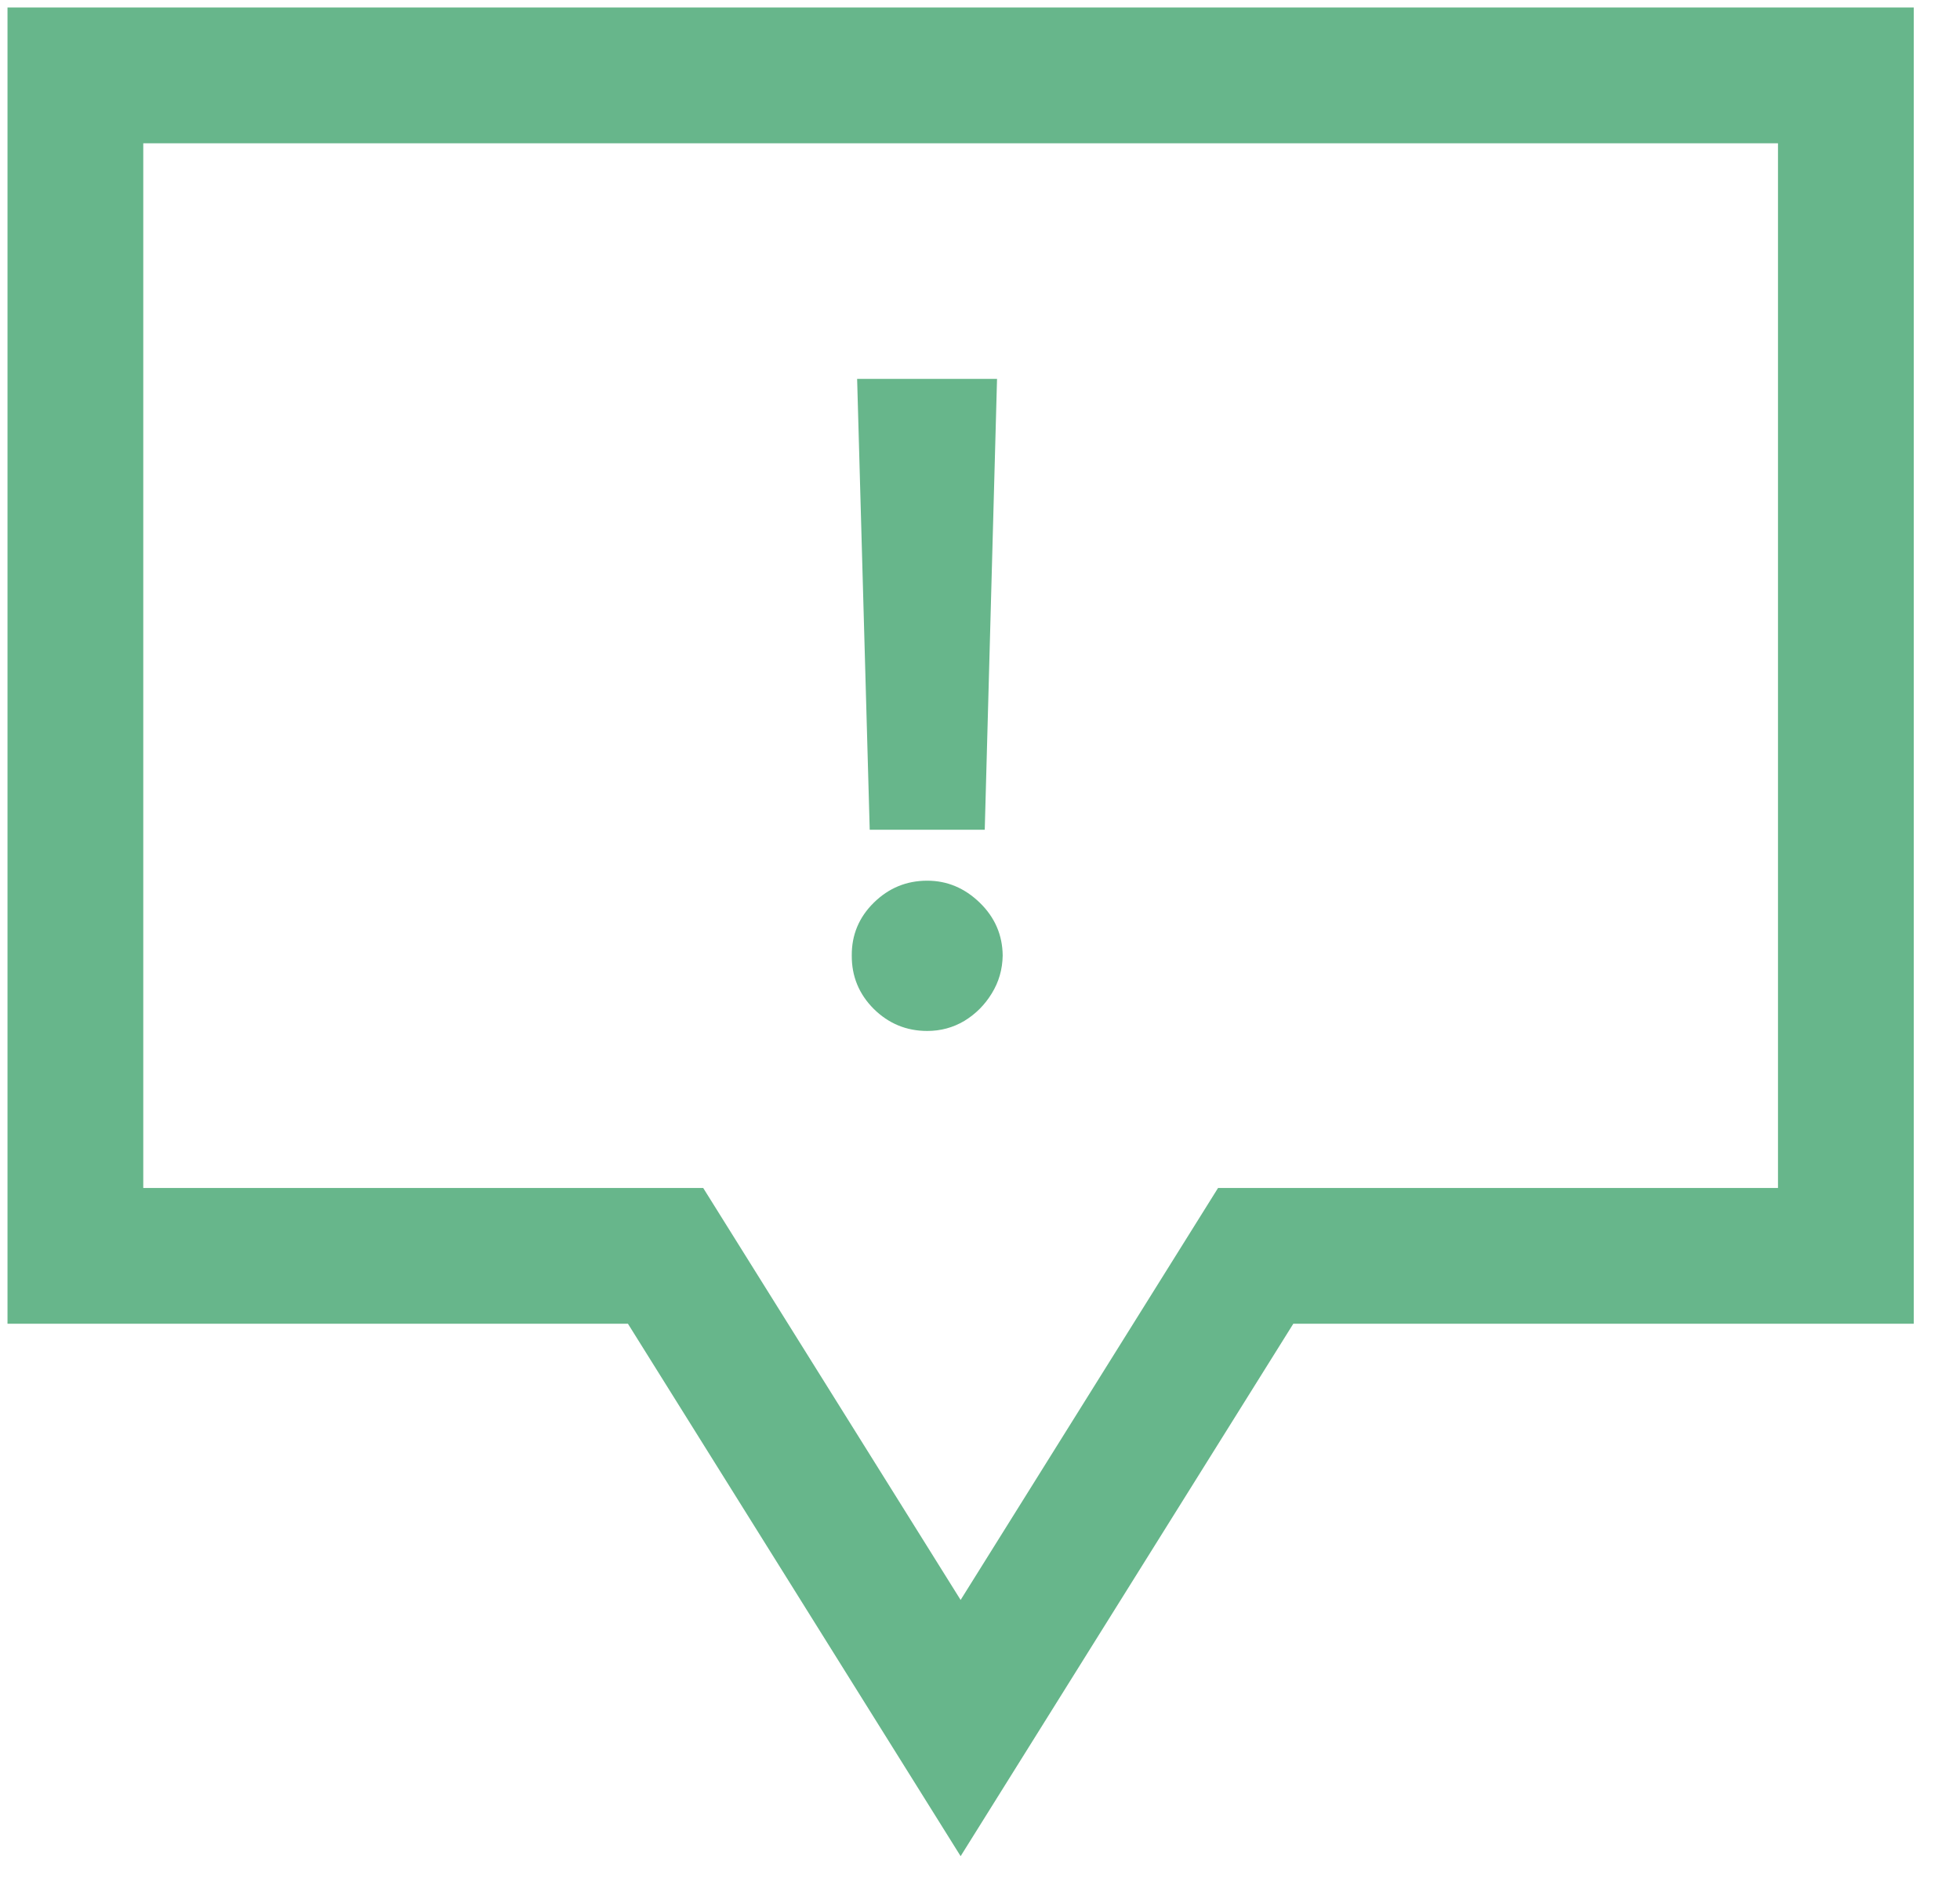 <svg width="26" height="25" viewBox="0 0 26 25" fill="none" xmlns="http://www.w3.org/2000/svg">
<path d="M13.226 5.025L13.063 11.005H11.537L11.37 5.025H13.226ZM12.3 13.674C12.025 13.674 11.789 13.577 11.591 13.382C11.394 13.185 11.297 12.948 11.299 12.673C11.297 12.401 11.394 12.167 11.591 11.973C11.789 11.778 12.025 11.681 12.3 11.681C12.564 11.681 12.796 11.778 12.997 11.973C13.197 12.167 13.298 12.401 13.301 12.673C13.298 12.857 13.25 13.025 13.155 13.178C13.063 13.328 12.943 13.449 12.792 13.541C12.642 13.63 12.478 13.674 12.3 13.674Z" fill="#67B68B"/>
<path d="M12.743 22.92L8.829 16.657H1V1H24.486V16.657H16.657L12.743 22.92Z" stroke="#67B68B" stroke-width="1.801"/>
</svg>
